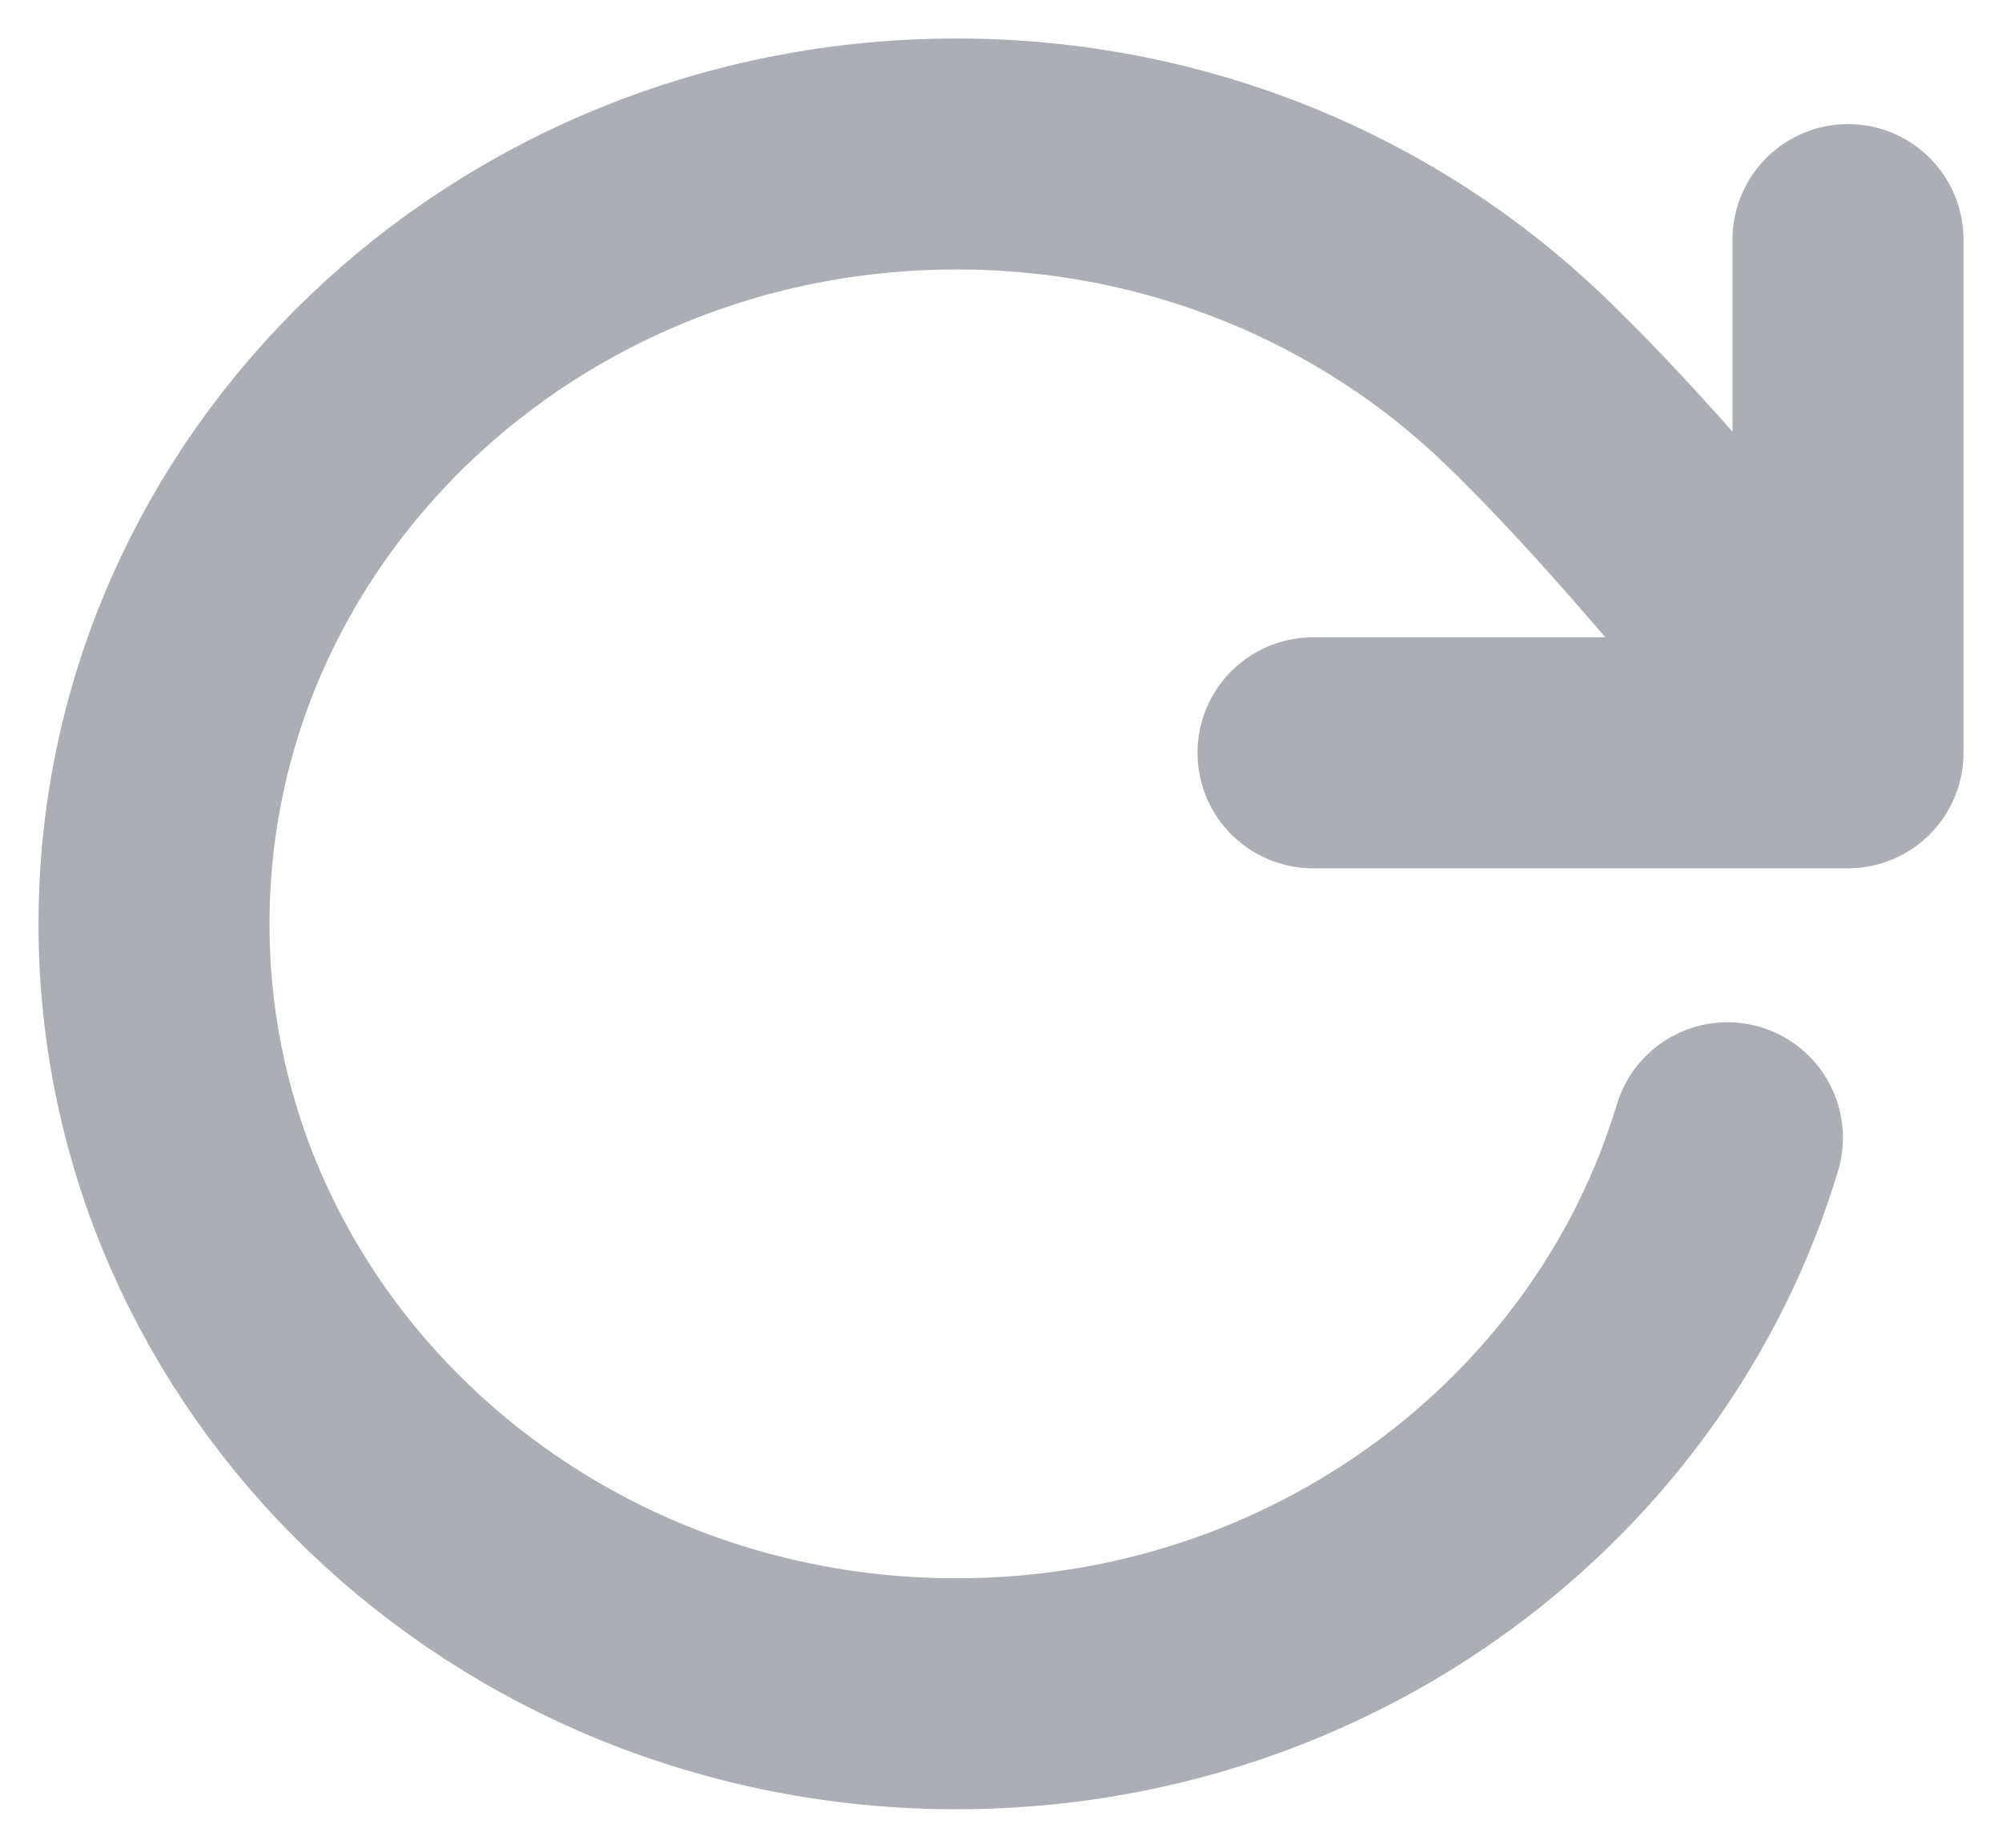 <svg viewBox="0 0 13 12" fill="none" xmlns="http://www.w3.org/2000/svg">
<path d="M12 4.889C12 4.889 10.839 3.371 9.896 2.466C8.953 1.56 7.65 1 6.211 1C3.333 1 1 3.239 1 6C1 8.761 3.333 11 6.211 11C8.586 11 10.59 9.475 11.217 7.389M12 4.889V1.556M12 4.889H8.526" stroke="#ABAEB4" stroke-width="1.5" stroke-linecap="round" stroke-linejoin="round"/>
</svg>
